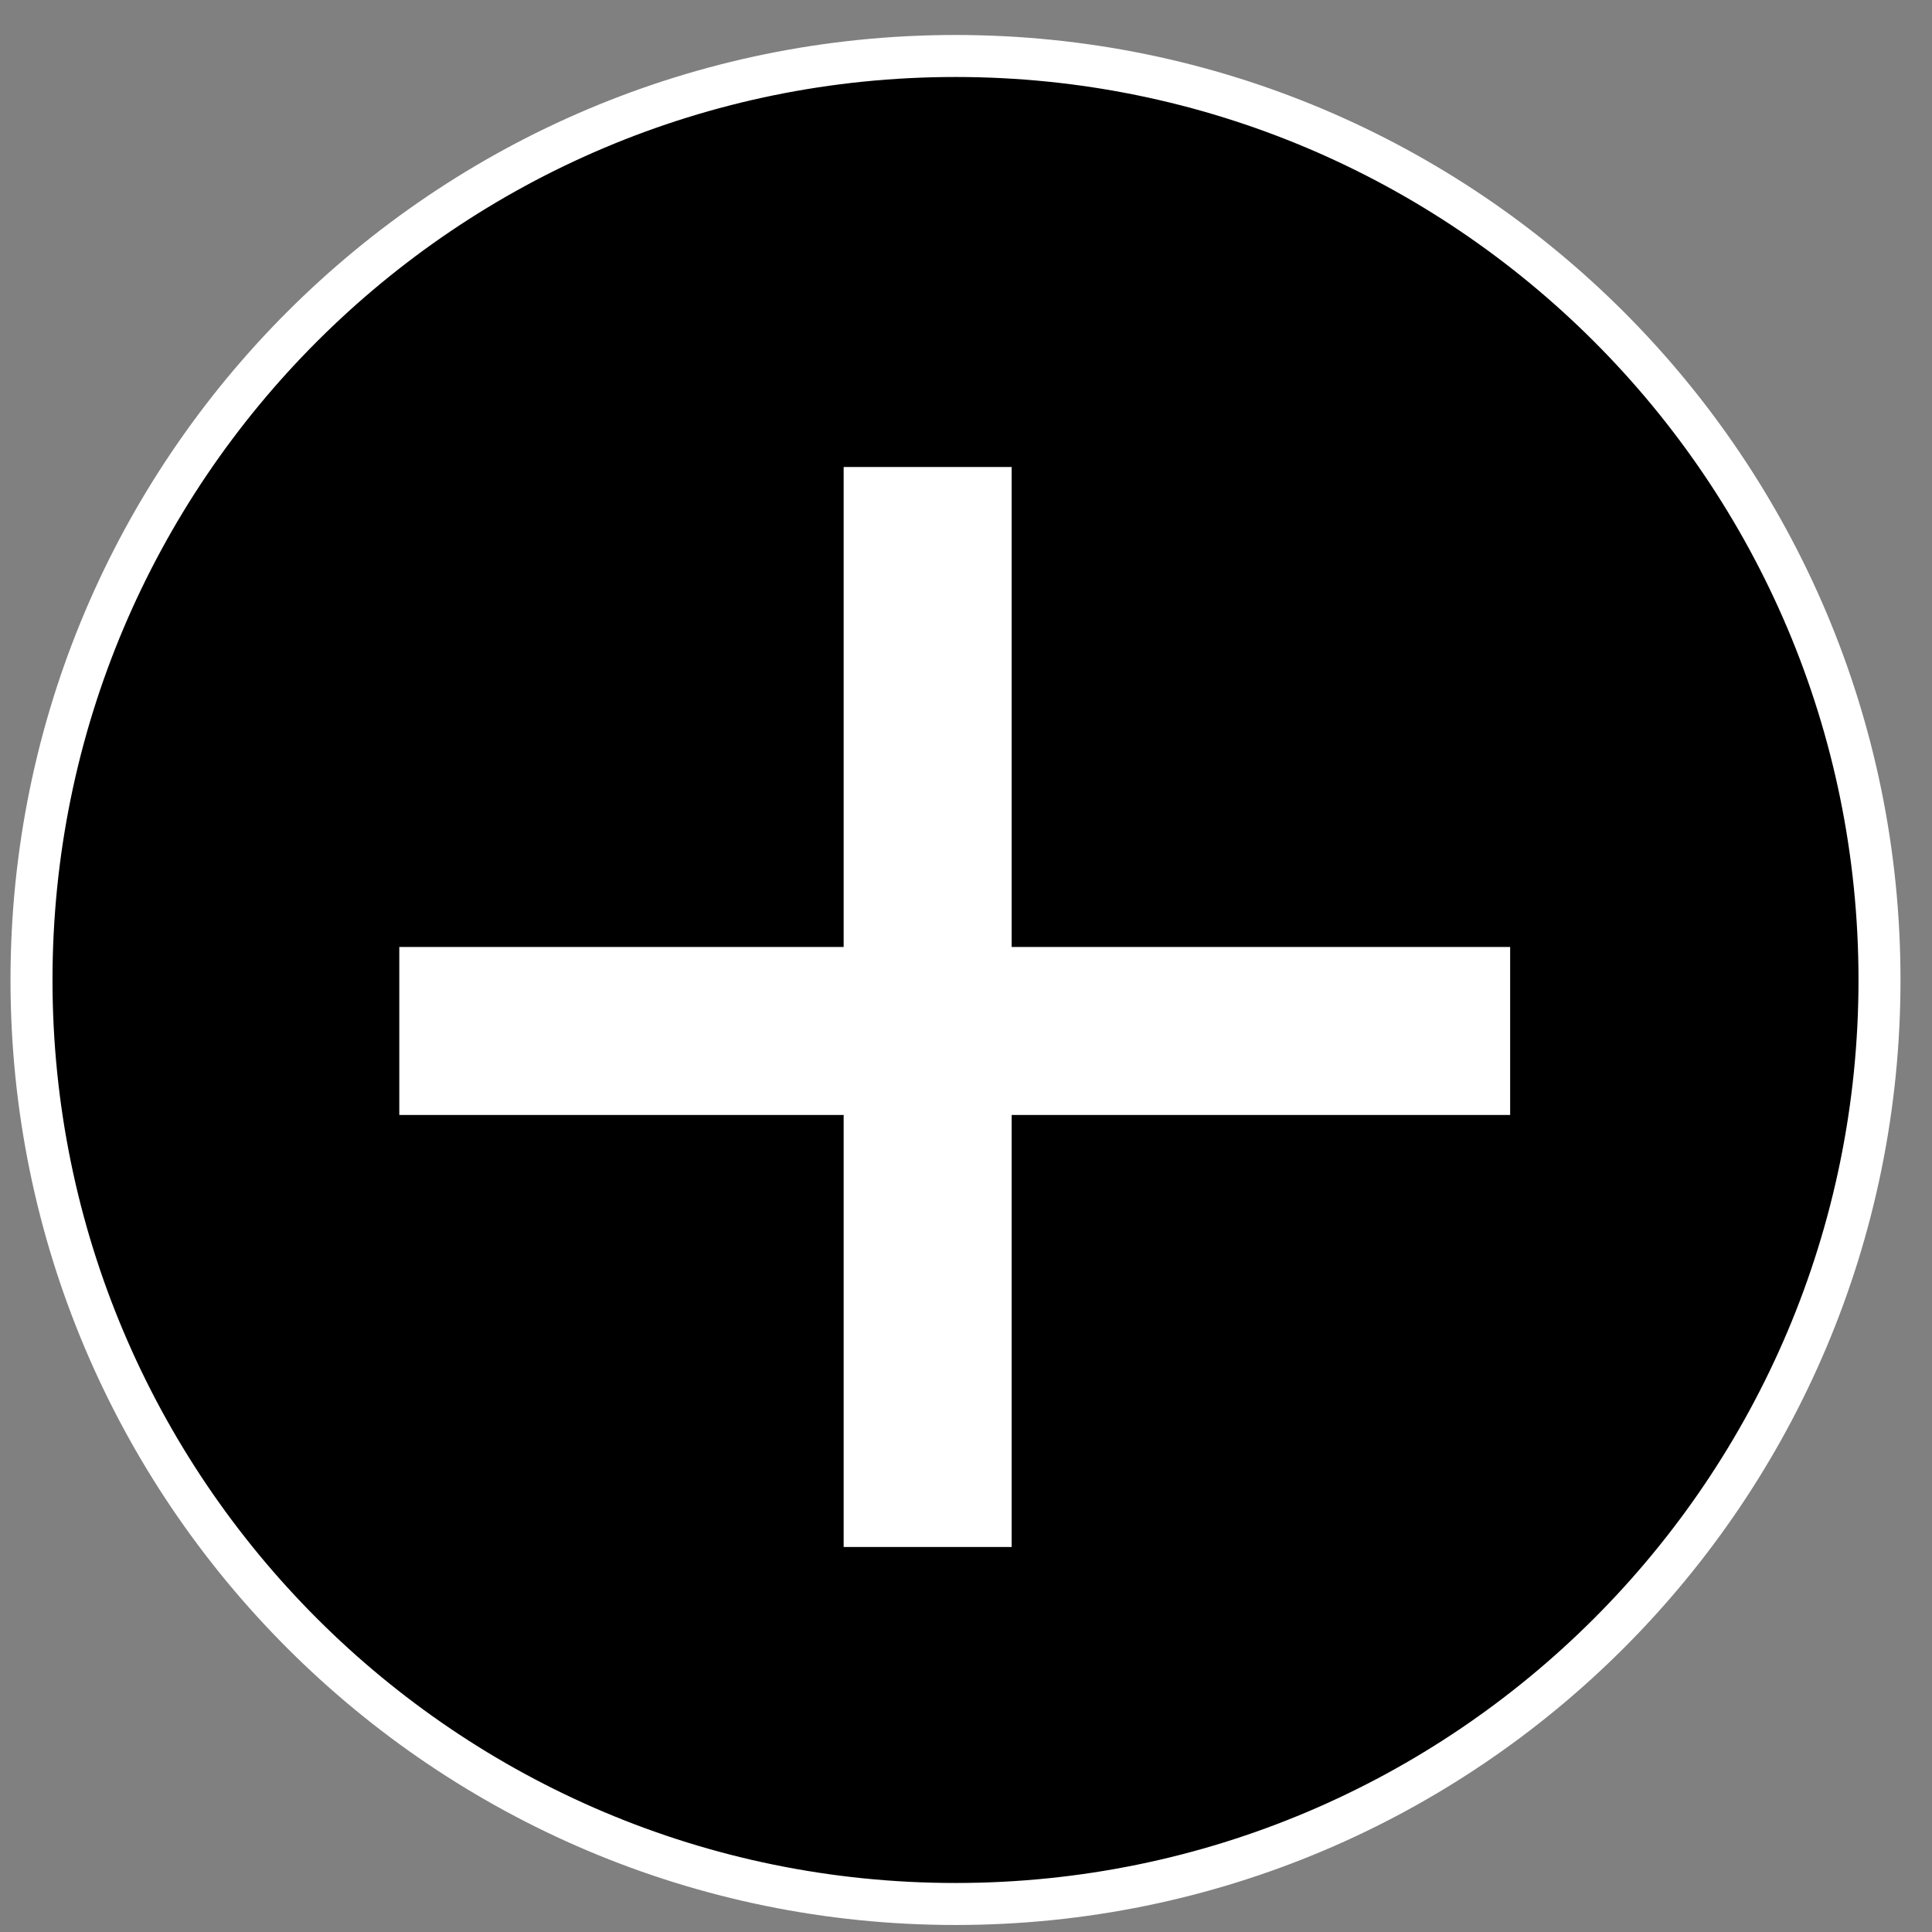 <?xml version="1.0" encoding="UTF-8" standalone="no"?><svg width='46' height='46' viewBox='0 0 46 46' fill='none' xmlns='http://www.w3.org/2000/svg'>
<rect x="0" y="0" width="46" height="46" fill="#808080" stroke="none"/>
<path d='M44.75 23.333C44.75 35.483 34.9 45.333 22.75 45.333C10.6 45.333 0.75 35.483 0.75 23.333C0.75 11.183 10.6 1.333 22.75 1.333C34.9 1.333 44.75 11.183 44.75 23.333Z' fill='black' stroke='white'/>
<line x1='22.087' y1='11.119' x2='22.087' y2='36.833' stroke='white' stroke-width='4'/>
<line x1='9.507' y1='24.547' x2='35.956' y2='24.547' stroke='white' stroke-width='4'/>
</svg>
